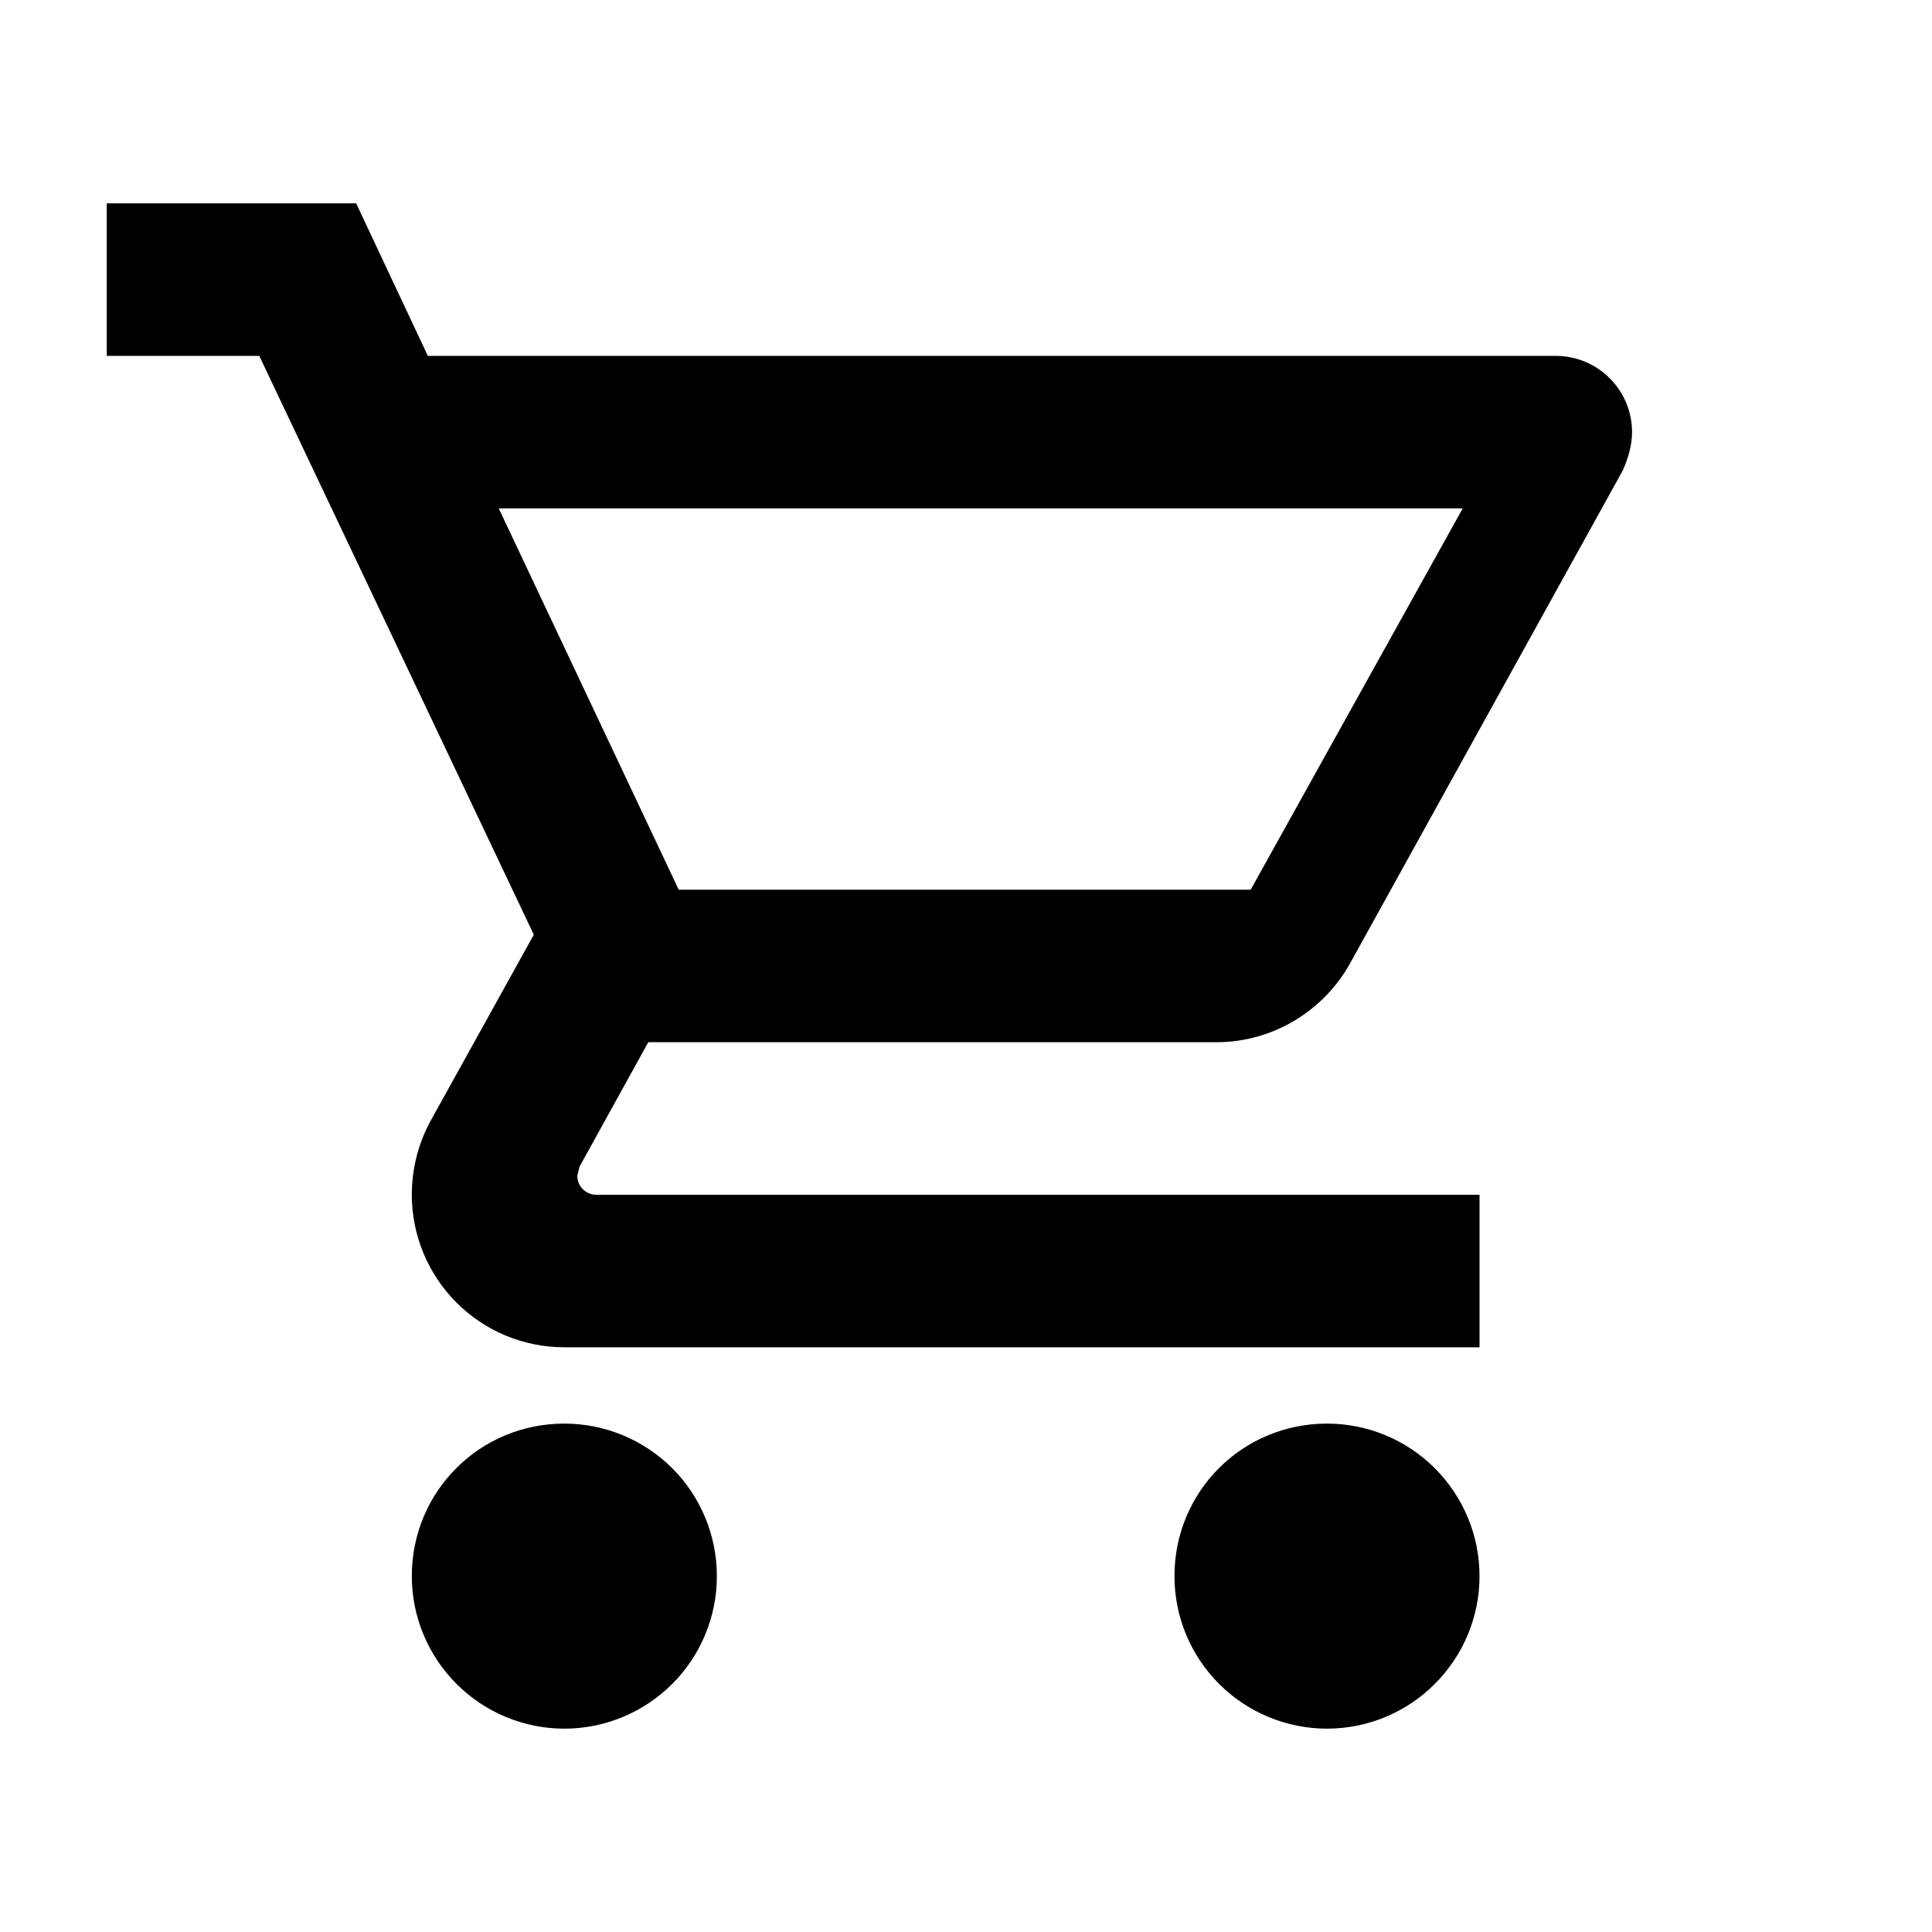 <svg width="20" height="20" viewBox="0 0 20 20" fill="none" xmlns="http://www.w3.org/2000/svg">
<path d="M13.737 14.737C14.156 14.737 14.557 14.903 14.853 15.199C15.149 15.495 15.316 15.897 15.316 16.316C15.316 16.735 15.149 17.136 14.853 17.432C14.557 17.728 14.156 17.895 13.737 17.895C13.318 17.895 12.916 17.728 12.62 17.432C12.324 17.136 12.158 16.735 12.158 16.316C12.158 15.439 12.861 14.737 13.737 14.737ZM1.105 2.105H3.687L4.429 3.684H16.105C16.315 3.684 16.515 3.767 16.663 3.915C16.812 4.063 16.895 4.264 16.895 4.474C16.895 4.608 16.855 4.742 16.8 4.868L13.974 9.976C13.705 10.458 13.184 10.789 12.592 10.789H6.711L6 12.076L5.976 12.171C5.976 12.223 5.997 12.274 6.034 12.311C6.071 12.348 6.121 12.368 6.174 12.368H15.316V13.947H5.842C5.423 13.947 5.022 13.781 4.726 13.485C4.43 13.189 4.263 12.787 4.263 12.368C4.263 12.092 4.334 11.832 4.453 11.611L5.526 9.676L2.684 3.684H1.105V2.105ZM5.842 14.737C6.261 14.737 6.662 14.903 6.959 15.199C7.255 15.495 7.421 15.897 7.421 16.316C7.421 16.735 7.255 17.136 6.959 17.432C6.662 17.728 6.261 17.895 5.842 17.895C5.423 17.895 5.022 17.728 4.726 17.432C4.43 17.136 4.263 16.735 4.263 16.316C4.263 15.439 4.966 14.737 5.842 14.737ZM12.947 9.21L15.142 5.263H5.163L7.026 9.21H12.947Z" fill="black"/>
</svg>
